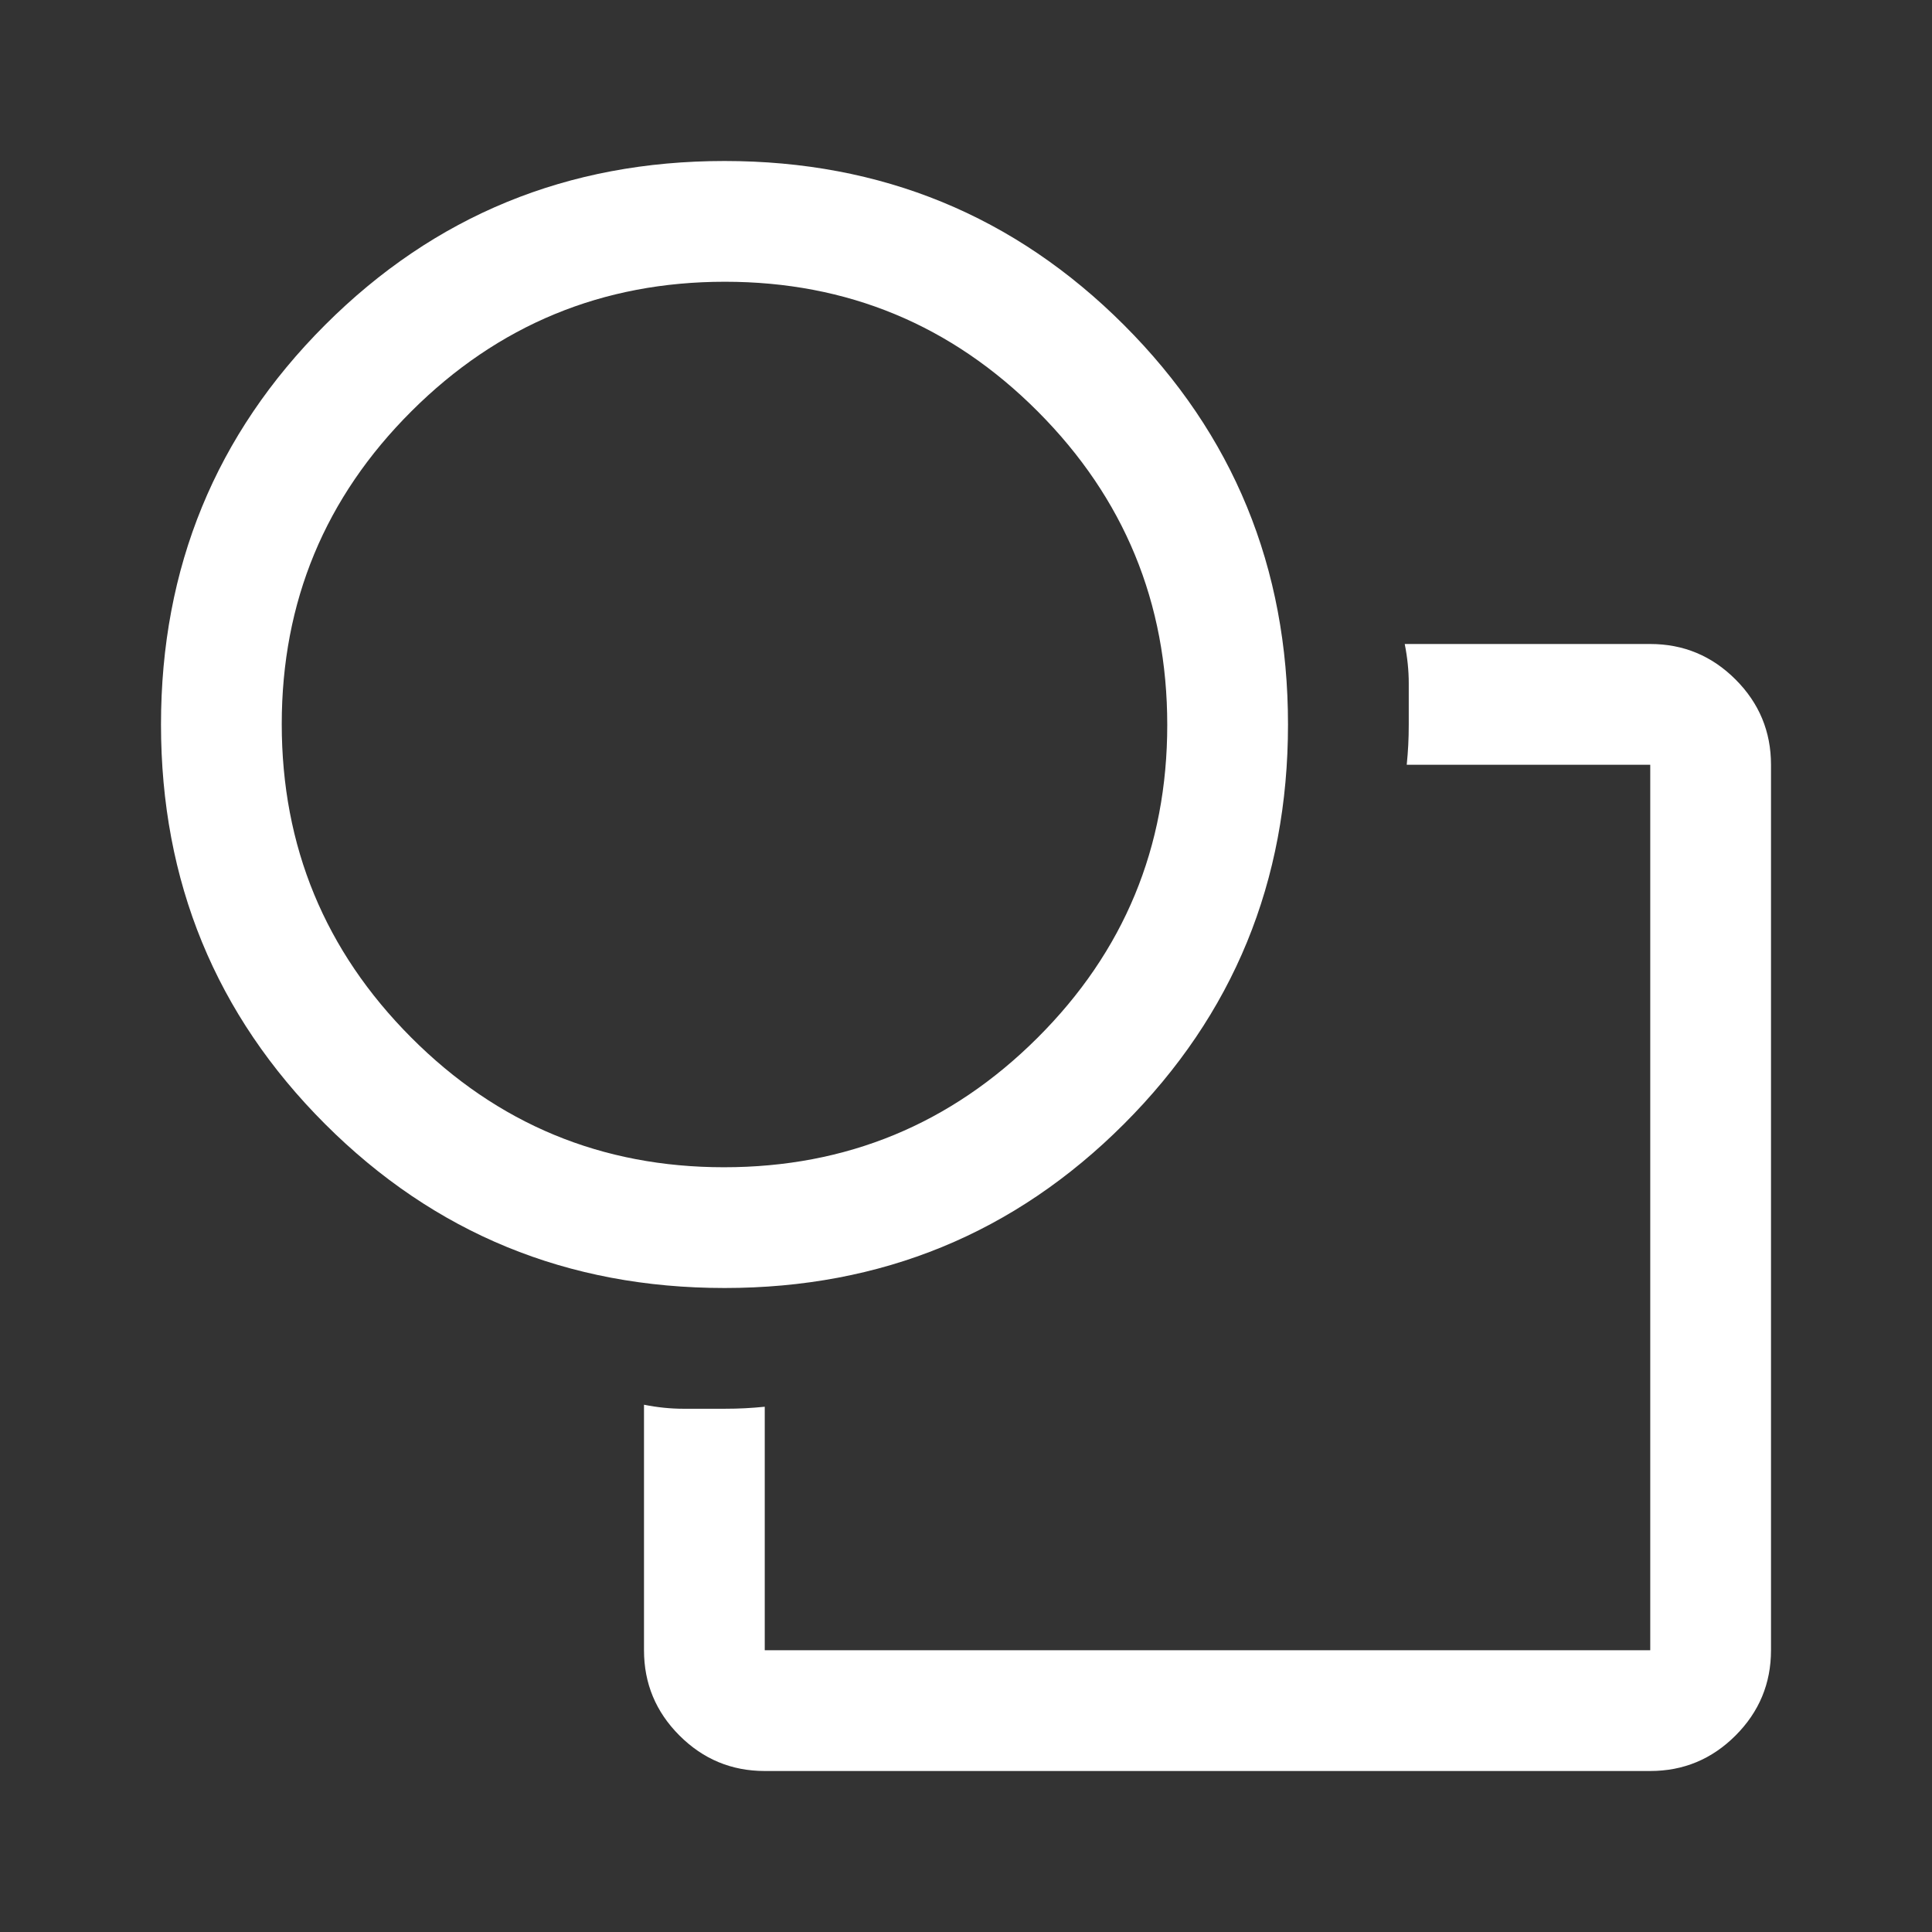 <svg xmlns="http://www.w3.org/2000/svg" height="48" viewBox="0 -960 960 960" width="48"><rect x="0" y="-960" width="960" height="960" fill="#333333" stroke="none"/><path d="M600-360Zm-280 98q10 2 19.5 2H360q5.5 0 10.25-.25T380-261v121h440v-440H699q.5-5 .75-9.75T700-600v-20.5q0-9.5-2-19.5h122q24.75 0 42.375 17.625T880-580v440q0 24.75-17.625 42.375T820-80H380q-24.75 0-42.375-17.625T320-140v-122Zm40-58q-117 0-198.5-81.5T80-600q0-117 81.5-198.5T360-880q117 0 198.5 81.5T640-600q0 117-81.5 198.5T360-320Zm-.212-60Q451-380 515.5-444.288q64.5-64.288 64.5-155.5T515.712-755.5q-64.288-64.5-155.5-64.5T204.5-755.712q-64.5 64.288-64.5 155.5T204.288-444.5q64.288 64.5 155.5 64.5ZM360-600Z" fill="white"/></svg>